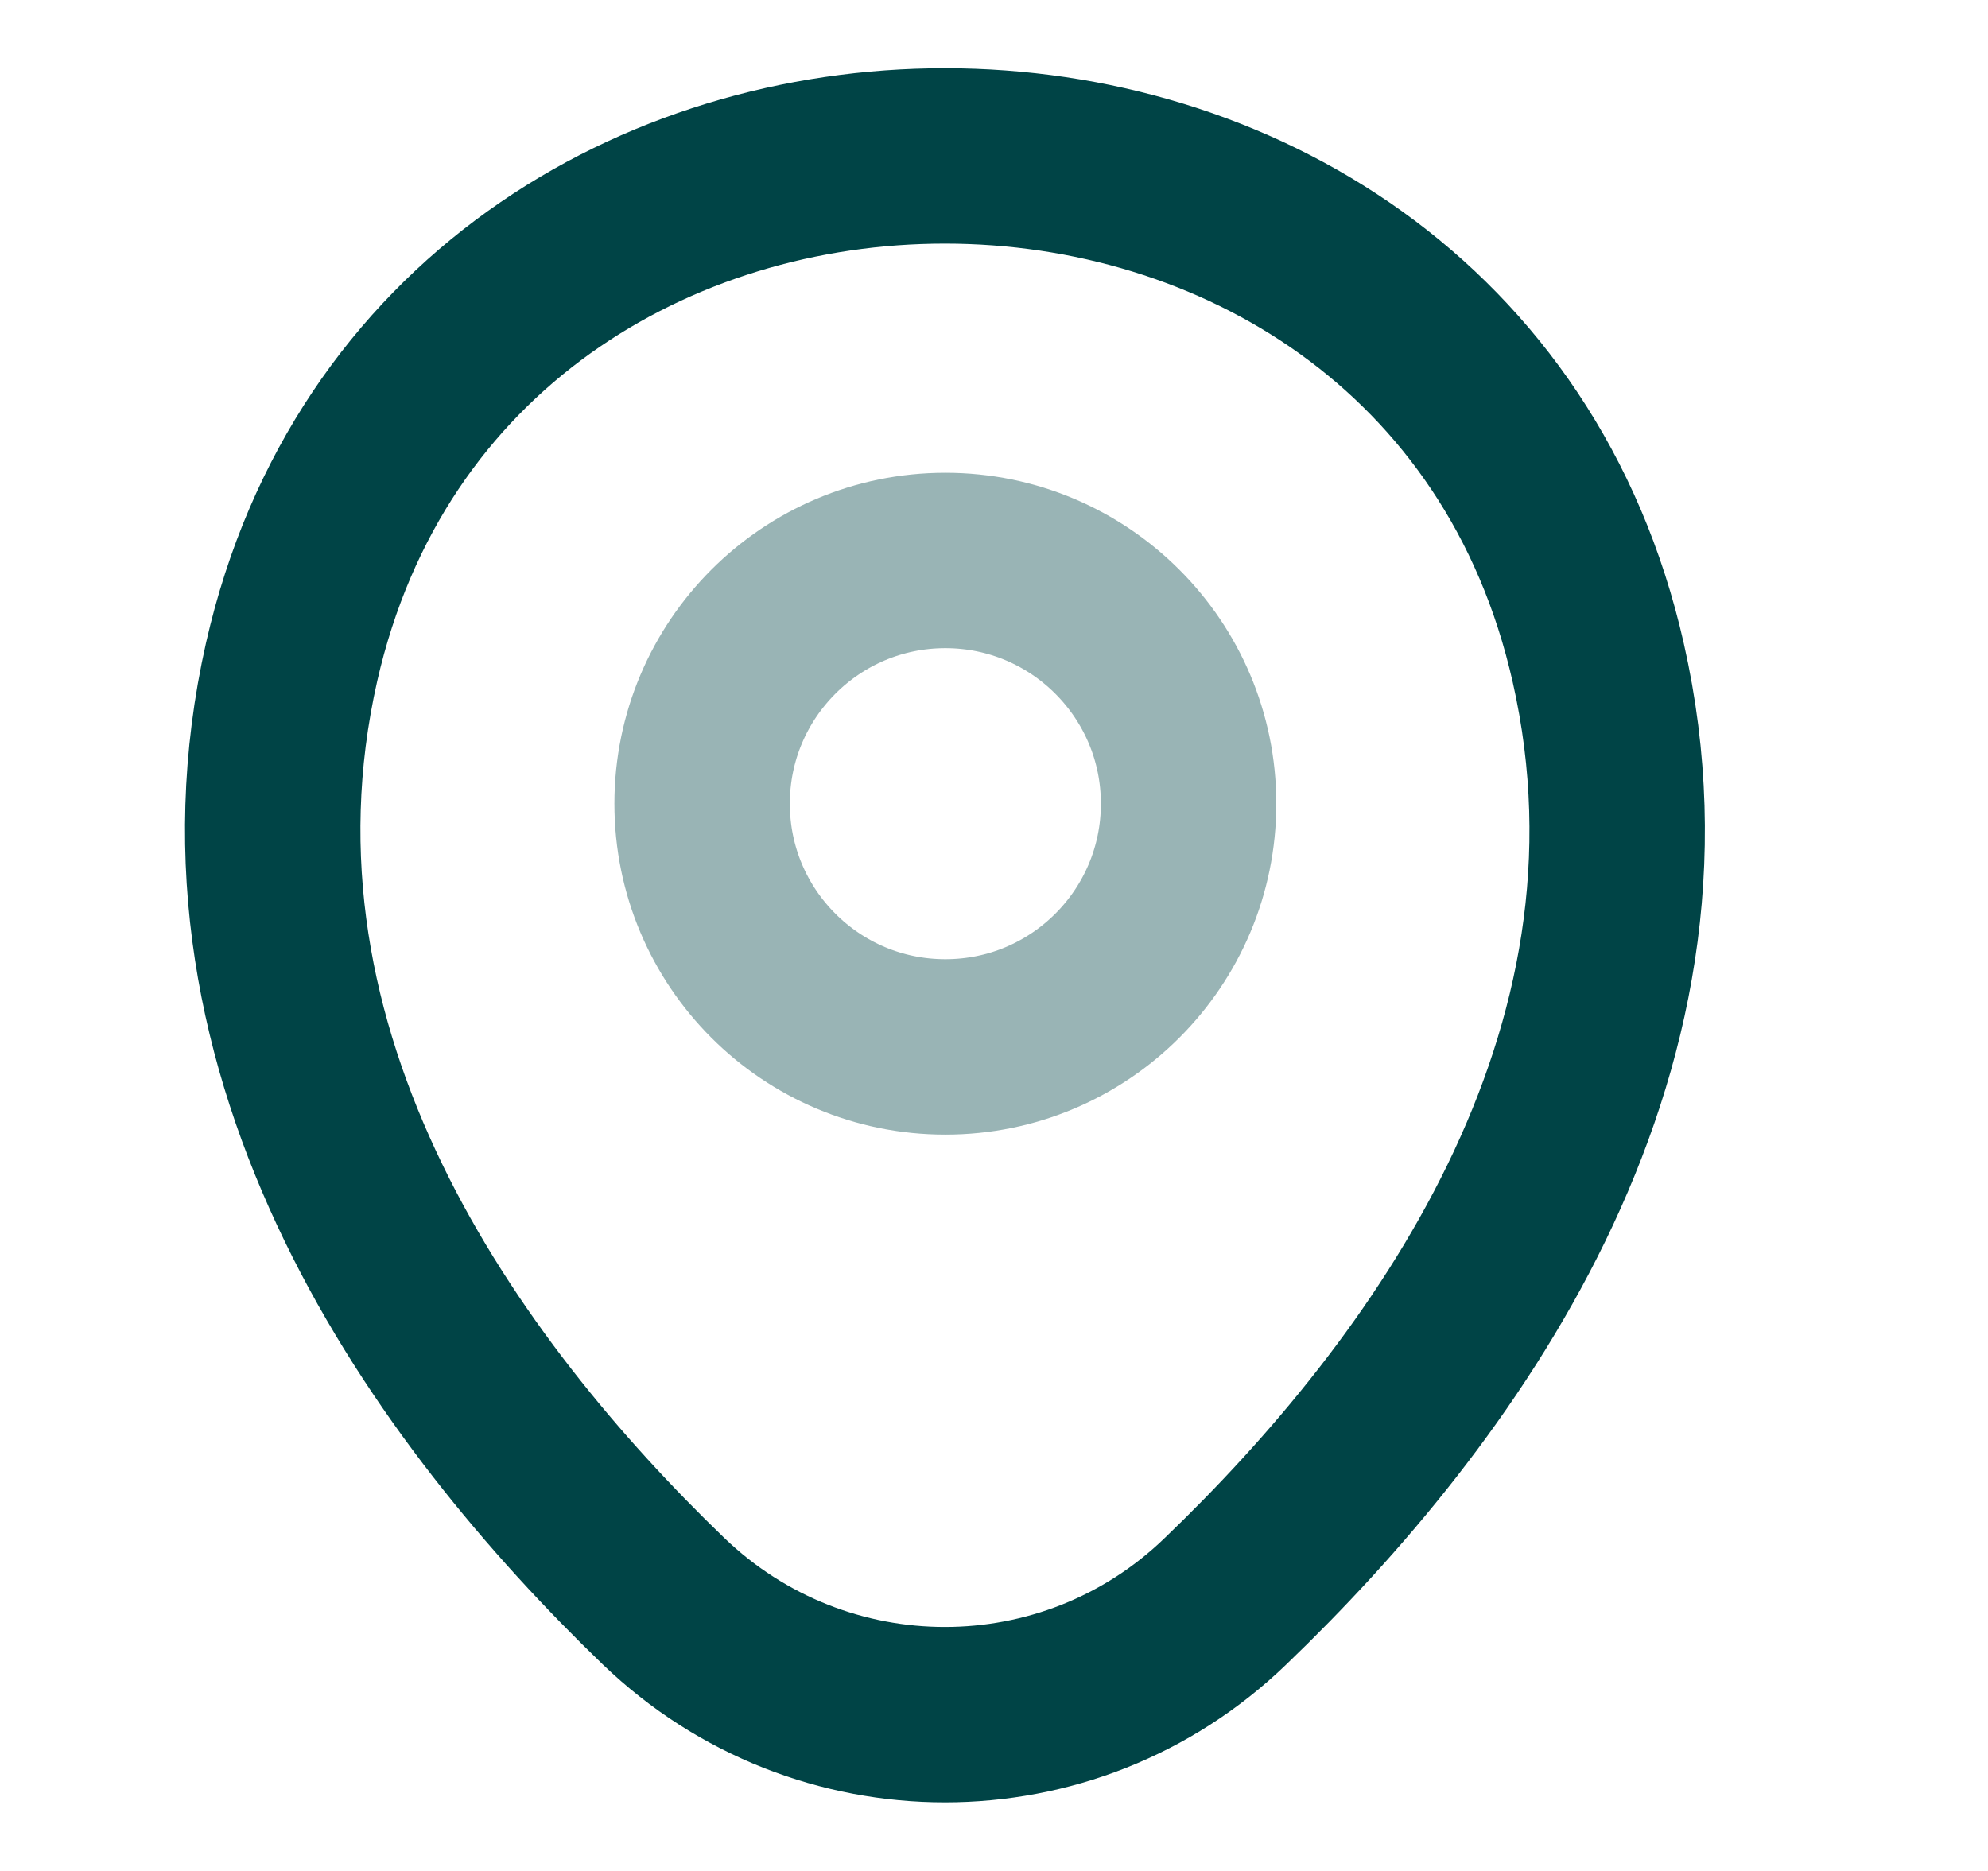 <svg width="17" height="16" viewBox="0 0 17 16" fill="none" xmlns="http://www.w3.org/2000/svg">
<path opacity="0.4" d="M8.084 8.953C9.233 8.953 10.164 8.022 10.164 6.873C10.164 5.725 9.233 4.793 8.084 4.793C6.935 4.793 6.004 5.725 6.004 6.873C6.004 8.022 6.935 8.953 8.084 8.953Z" stroke="#004446" stroke-width="1.5"/>
<path d="M2.494 5.66C3.807 -0.113 12.361 -0.107 13.667 5.667C14.434 9.053 12.327 11.92 10.48 13.693C9.141 14.987 7.021 14.987 5.674 13.693C3.834 11.92 1.727 9.047 2.494 5.66Z" stroke="#004446" stroke-width="1.5"/>
</svg>
